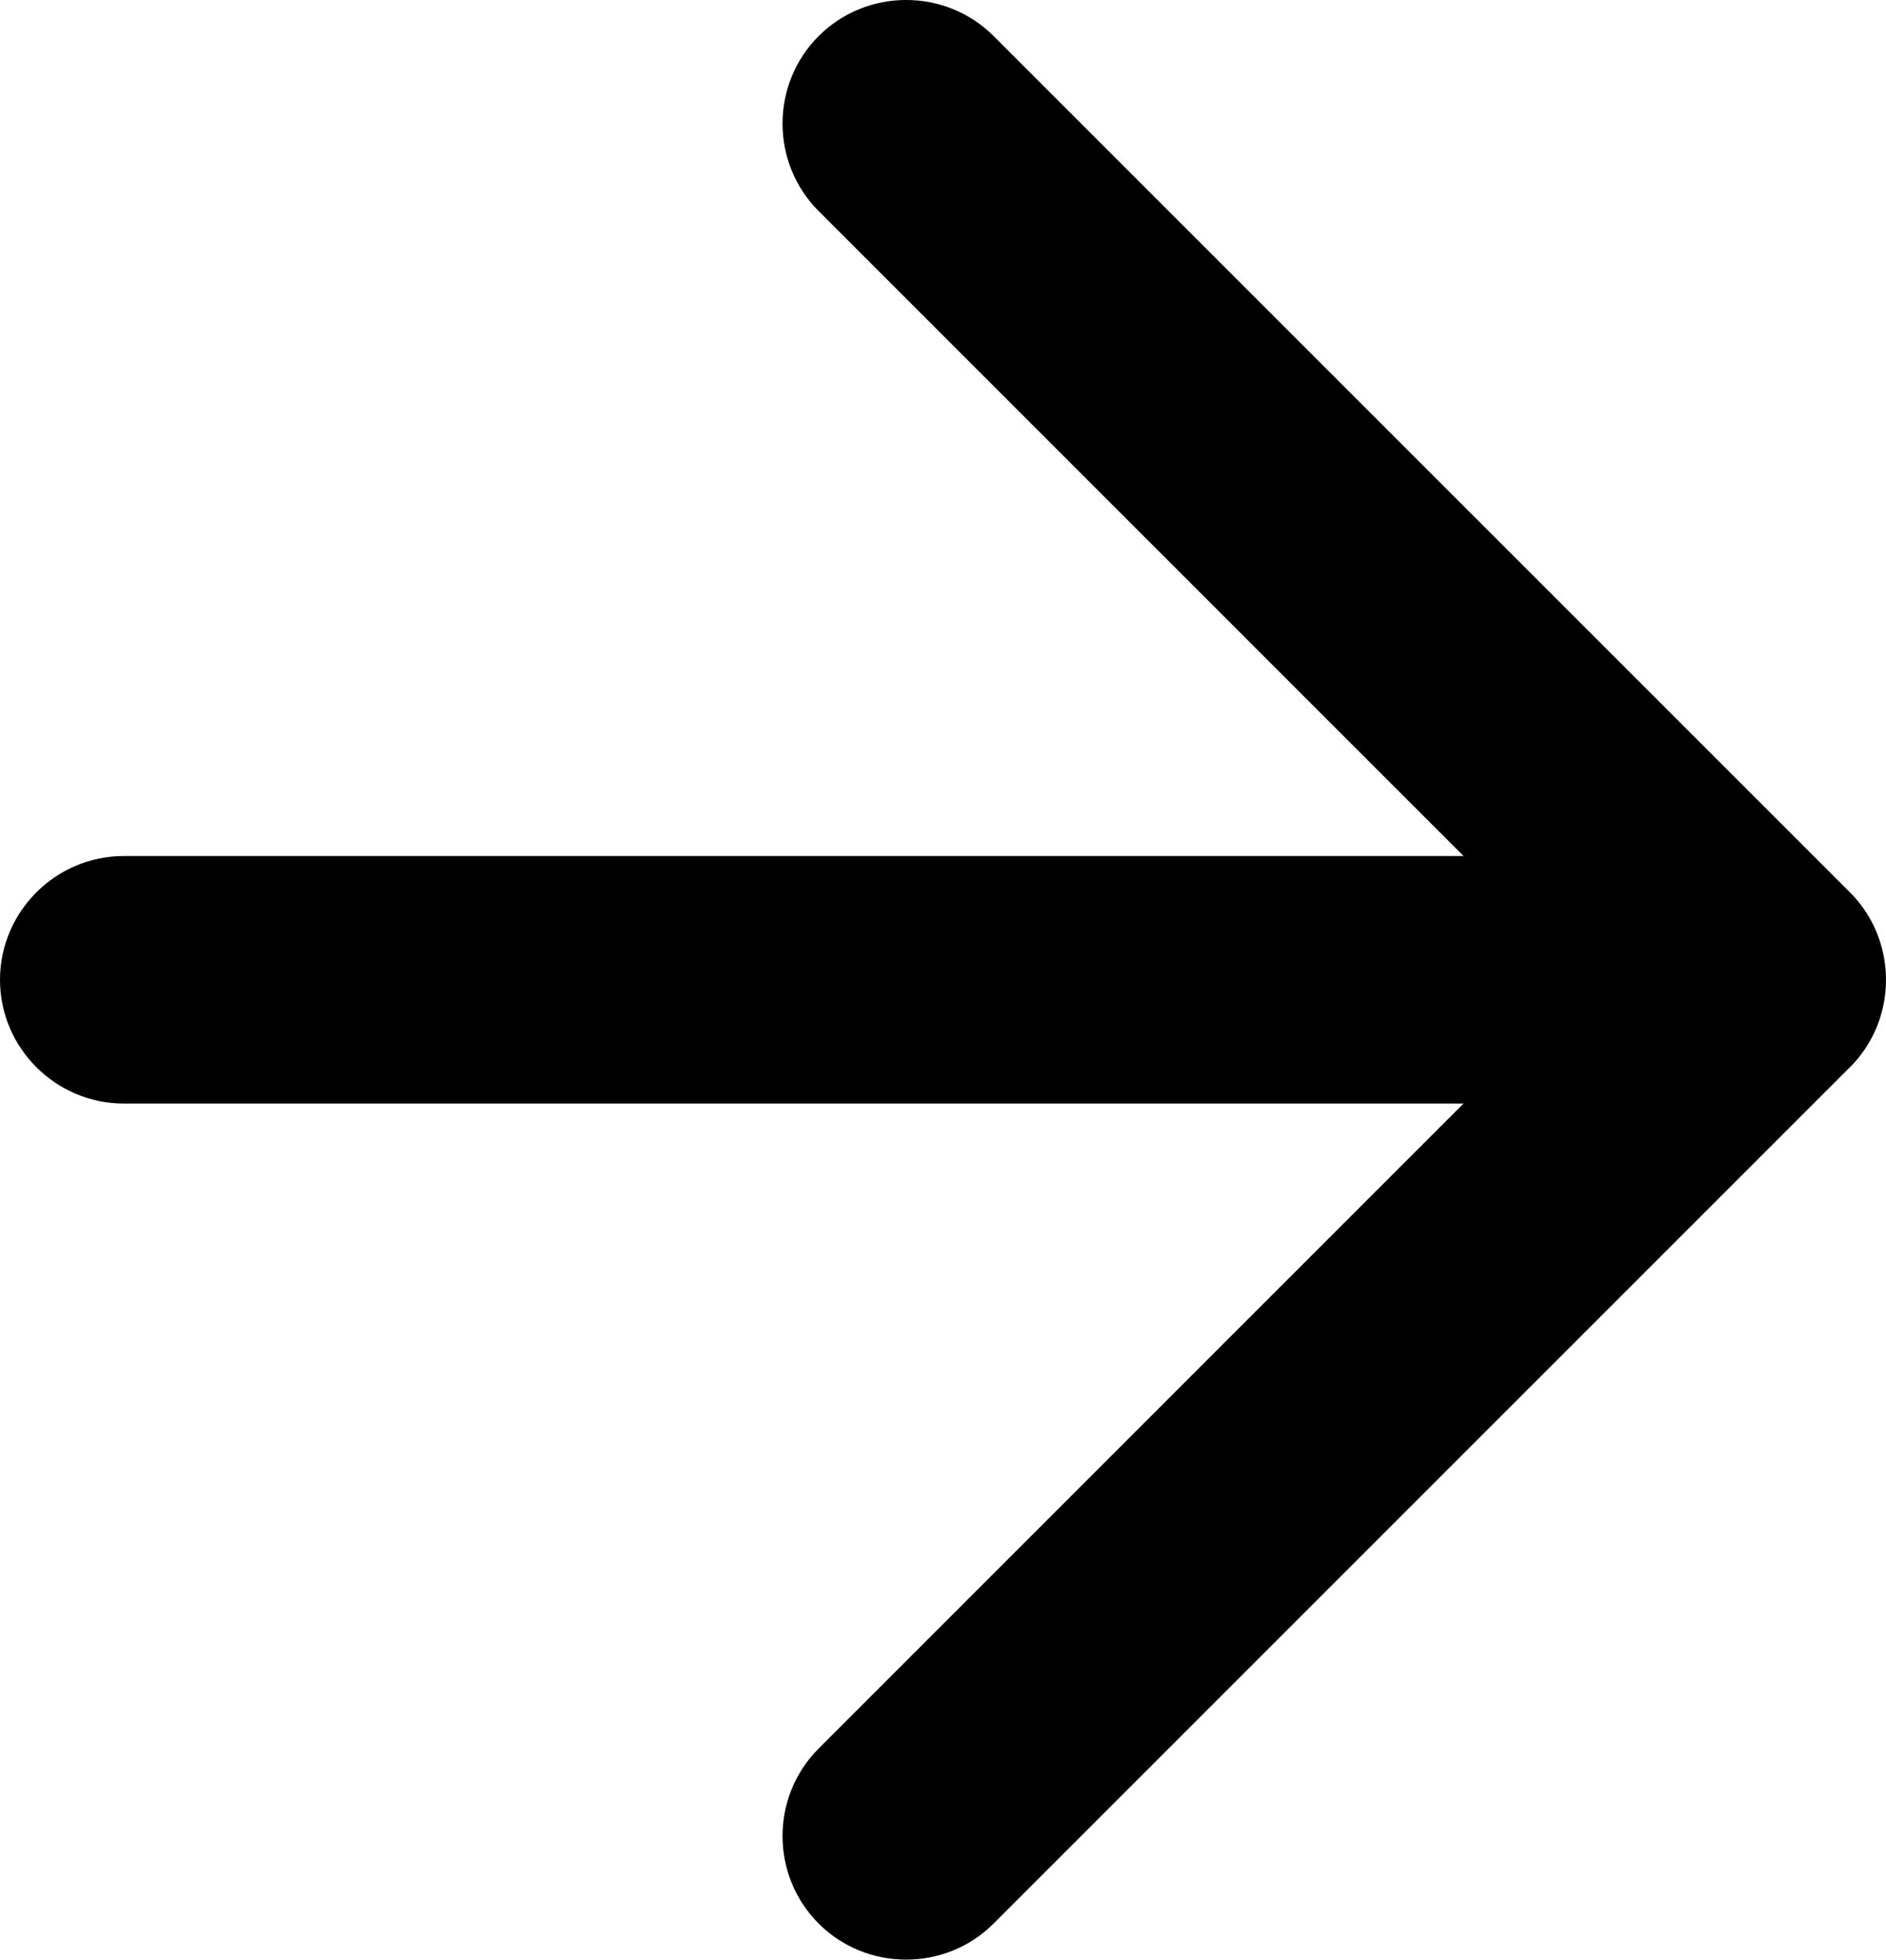 <?xml version="1.0" encoding="utf-8"?>
<!-- Generator: Adobe Illustrator 16.0.0, SVG Export Plug-In . SVG Version: 6.00 Build 0)  -->
<!DOCTYPE svg PUBLIC "-//W3C//DTD SVG 1.1//EN" "http://www.w3.org/Graphics/SVG/1.1/DTD/svg11.dtd">
<svg version="1.1" id="Layer_1" xmlns="http://www.w3.org/2000/svg" xmlns:xlink="http://www.w3.org/1999/xlink" x="0px" y="0px"
	 width="45.724px" height="47.508px" viewBox="0 0 45.724 47.508" enable-background="new 0 0 45.724 47.508" xml:space="preserve">
<path d="M45.669,23.18c-0.109-0.568-0.383-1.11-0.82-1.548V21.63c-0.004-0.004-0.009-0.007-0.014-0.011L24.09,0.875
	c-1.167-1.167-3.076-1.167-4.243,0v0c-1.167,1.167-1.167,3.076,0,4.242l15.636,15.636H3c-1.65,0-3,1.35-3,3c0,1.65,1.35,3,3,3
	h32.482L19.847,42.39c-1.167,1.166-1.167,3.076,0,4.242l0,0.001c1.167,1.166,3.076,1.166,4.242,0l20.748-20.748
	c0.004-0.004,0.008-0.006,0.011-0.009C45.578,25.146,45.852,24.127,45.669,23.18z"/>
</svg>

